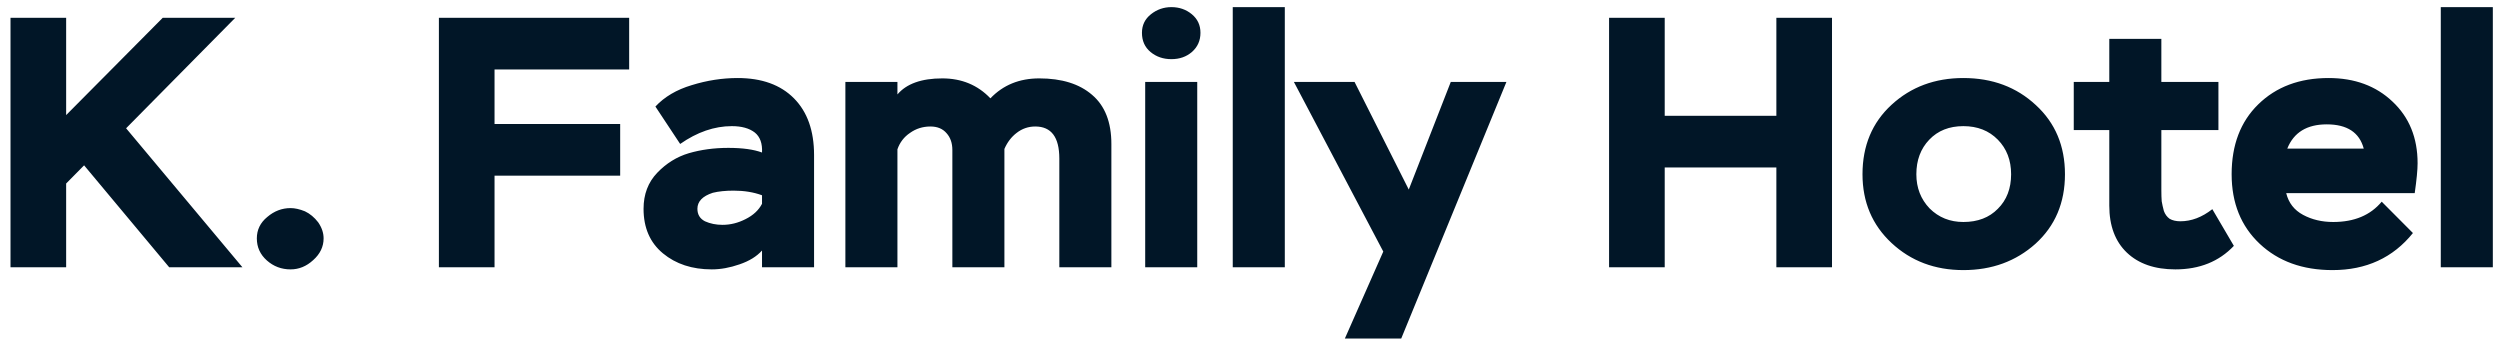 <svg width="211" height="29" viewBox="0 0 211 29" fill="none" xmlns="http://www.w3.org/2000/svg">
<g clip-path="url(#clip0_54_5955)">
<path d="M5.583 22.556H0.887V1.504H5.583V9.714L13.733 1.504H19.854L10.643 10.827L20.459 22.556H14.279L7.098 13.954L5.583 15.488V22.556ZM21.677 20.12C21.677 19.398 21.969 18.796 22.555 18.315C23.141 17.814 23.797 17.563 24.524 17.563C24.888 17.563 25.292 17.654 25.736 17.834C26.16 18.035 26.534 18.345 26.857 18.766C27.16 19.207 27.312 19.659 27.312 20.12C27.312 20.821 27.019 21.433 26.433 21.954C25.868 22.475 25.231 22.736 24.524 22.736C23.757 22.736 23.09 22.485 22.525 21.984C21.959 21.483 21.677 20.861 21.677 20.12ZM41.739 22.556H37.043V1.504H53.101V5.864H41.739V10.466H52.343V14.826H41.739V22.556ZM57.406 12.15L55.316 8.992C56.084 8.17 57.103 7.569 58.376 7.188C59.669 6.787 60.961 6.586 62.254 6.586C64.294 6.586 65.88 7.158 67.011 8.3C68.142 9.443 68.707 11.037 68.707 13.082V22.556H64.314V21.142C63.87 21.643 63.234 22.034 62.406 22.315C61.598 22.596 60.82 22.736 60.073 22.736C58.416 22.736 57.043 22.285 55.952 21.383C54.861 20.48 54.316 19.227 54.316 17.623C54.316 16.4 54.7 15.388 55.467 14.586C56.235 13.784 57.124 13.233 58.133 12.932C59.164 12.631 60.275 12.481 61.466 12.481C62.658 12.481 63.607 12.611 64.314 12.872C64.355 12.11 64.153 11.548 63.708 11.188C63.244 10.827 62.597 10.646 61.769 10.646C60.295 10.646 58.84 11.148 57.406 12.15ZM60.981 18.977C61.648 18.977 62.294 18.816 62.92 18.496C63.567 18.175 64.031 17.744 64.314 17.202V16.481C63.607 16.22 62.809 16.09 61.921 16.09C61.234 16.09 60.648 16.15 60.163 16.27C59.295 16.551 58.861 17.002 58.861 17.623C58.861 18.105 59.073 18.456 59.497 18.676C59.941 18.877 60.436 18.977 60.981 18.977ZM93.8 12.15V22.556H89.407V13.383C89.407 11.579 88.731 10.676 87.377 10.676C86.792 10.676 86.266 10.857 85.802 11.218C85.358 11.558 85.014 12.009 84.772 12.571V22.556H80.379V12.661C80.379 12.08 80.217 11.609 79.894 11.248C79.571 10.867 79.116 10.676 78.531 10.676C77.884 10.676 77.309 10.857 76.804 11.218C76.299 11.558 75.945 12.02 75.743 12.601V22.556H71.35V6.917H75.743V7.97C76.511 7.067 77.773 6.616 79.53 6.616C81.166 6.616 82.52 7.178 83.59 8.3C84.661 7.178 86.034 6.616 87.711 6.616C89.609 6.616 91.094 7.077 92.165 8C93.255 8.922 93.8 10.305 93.8 12.15ZM101.047 22.556H96.654V6.917H101.047V22.556ZM96.381 2.767C96.381 2.125 96.633 1.604 97.138 1.203C97.643 0.802 98.219 0.601 98.865 0.601C99.532 0.601 100.108 0.802 100.592 1.203C101.077 1.604 101.319 2.125 101.319 2.767C101.319 3.428 101.077 3.97 100.592 4.391C100.128 4.792 99.552 4.992 98.865 4.992C98.179 4.992 97.593 4.792 97.108 4.391C96.623 3.99 96.381 3.449 96.381 2.767ZM108.438 22.556H104.044V0.601H108.438V22.556ZM122.445 6.917H127.141L118.264 28.57H113.507L116.749 21.232L109.205 6.917H114.325L118.9 15.999L122.445 6.917ZM154.621 22.556H149.925V14.135H140.502V22.556H135.806V1.504H140.502V9.774H149.925V1.504H154.621V22.556ZM157.195 14.706C157.195 12.3 158.013 10.345 159.649 8.842C161.285 7.338 163.305 6.586 165.709 6.586C168.153 6.586 170.193 7.348 171.829 8.872C173.465 10.376 174.283 12.32 174.283 14.706C174.283 17.112 173.455 19.067 171.798 20.571C170.142 22.054 168.112 22.796 165.709 22.796C163.305 22.796 161.285 22.034 159.649 20.511C158.013 18.987 157.195 17.052 157.195 14.706ZM161.74 14.706C161.74 15.849 162.113 16.811 162.861 17.593C163.628 18.355 164.578 18.736 165.709 18.736C166.92 18.736 167.89 18.365 168.617 17.623C169.365 16.881 169.738 15.909 169.738 14.706C169.738 13.523 169.365 12.551 168.617 11.789C167.869 11.027 166.9 10.646 165.709 10.646C164.517 10.646 163.557 11.027 162.83 11.789C162.103 12.551 161.74 13.523 161.74 14.706ZM178.024 10.977H175.025V6.917H178.024V3.278H182.418V6.917H187.235V10.977H182.418V16.06C182.418 16.42 182.428 16.731 182.448 16.992C182.489 17.232 182.55 17.503 182.63 17.804C182.731 18.084 182.893 18.305 183.114 18.465C183.357 18.606 183.66 18.676 184.023 18.676C184.953 18.676 185.852 18.335 186.72 17.654L188.538 20.751C187.286 22.074 185.64 22.736 183.599 22.736C181.863 22.736 180.499 22.265 179.509 21.323C178.52 20.38 178.024 19.057 178.024 17.353V10.977ZM201.015 17.022L203.651 19.668C201.973 21.753 199.712 22.796 196.864 22.796C194.339 22.796 192.289 22.054 190.714 20.571C189.138 19.087 188.35 17.132 188.35 14.706C188.35 12.24 189.097 10.275 190.592 8.812C192.107 7.328 194.086 6.586 196.531 6.586C198.732 6.586 200.53 7.248 201.924 8.571C203.337 9.894 204.045 11.629 204.045 13.774C204.045 14.335 203.963 15.177 203.802 16.3H192.956C193.157 17.122 193.632 17.734 194.38 18.135C195.126 18.536 195.975 18.736 196.925 18.736C198.701 18.736 200.065 18.165 201.015 17.022ZM196.379 10.496C194.702 10.496 193.592 11.178 193.047 12.541H199.5C199.136 11.178 198.095 10.496 196.379 10.496ZM210.395 22.556H206.002V0.601H210.395V22.556Z" fill="#011627"/>
</g>
<defs>
<clipPath id="clip0_54_5955">
<rect width="211" height="29" fill="white"/>
</clipPath>
</defs>
</svg>
